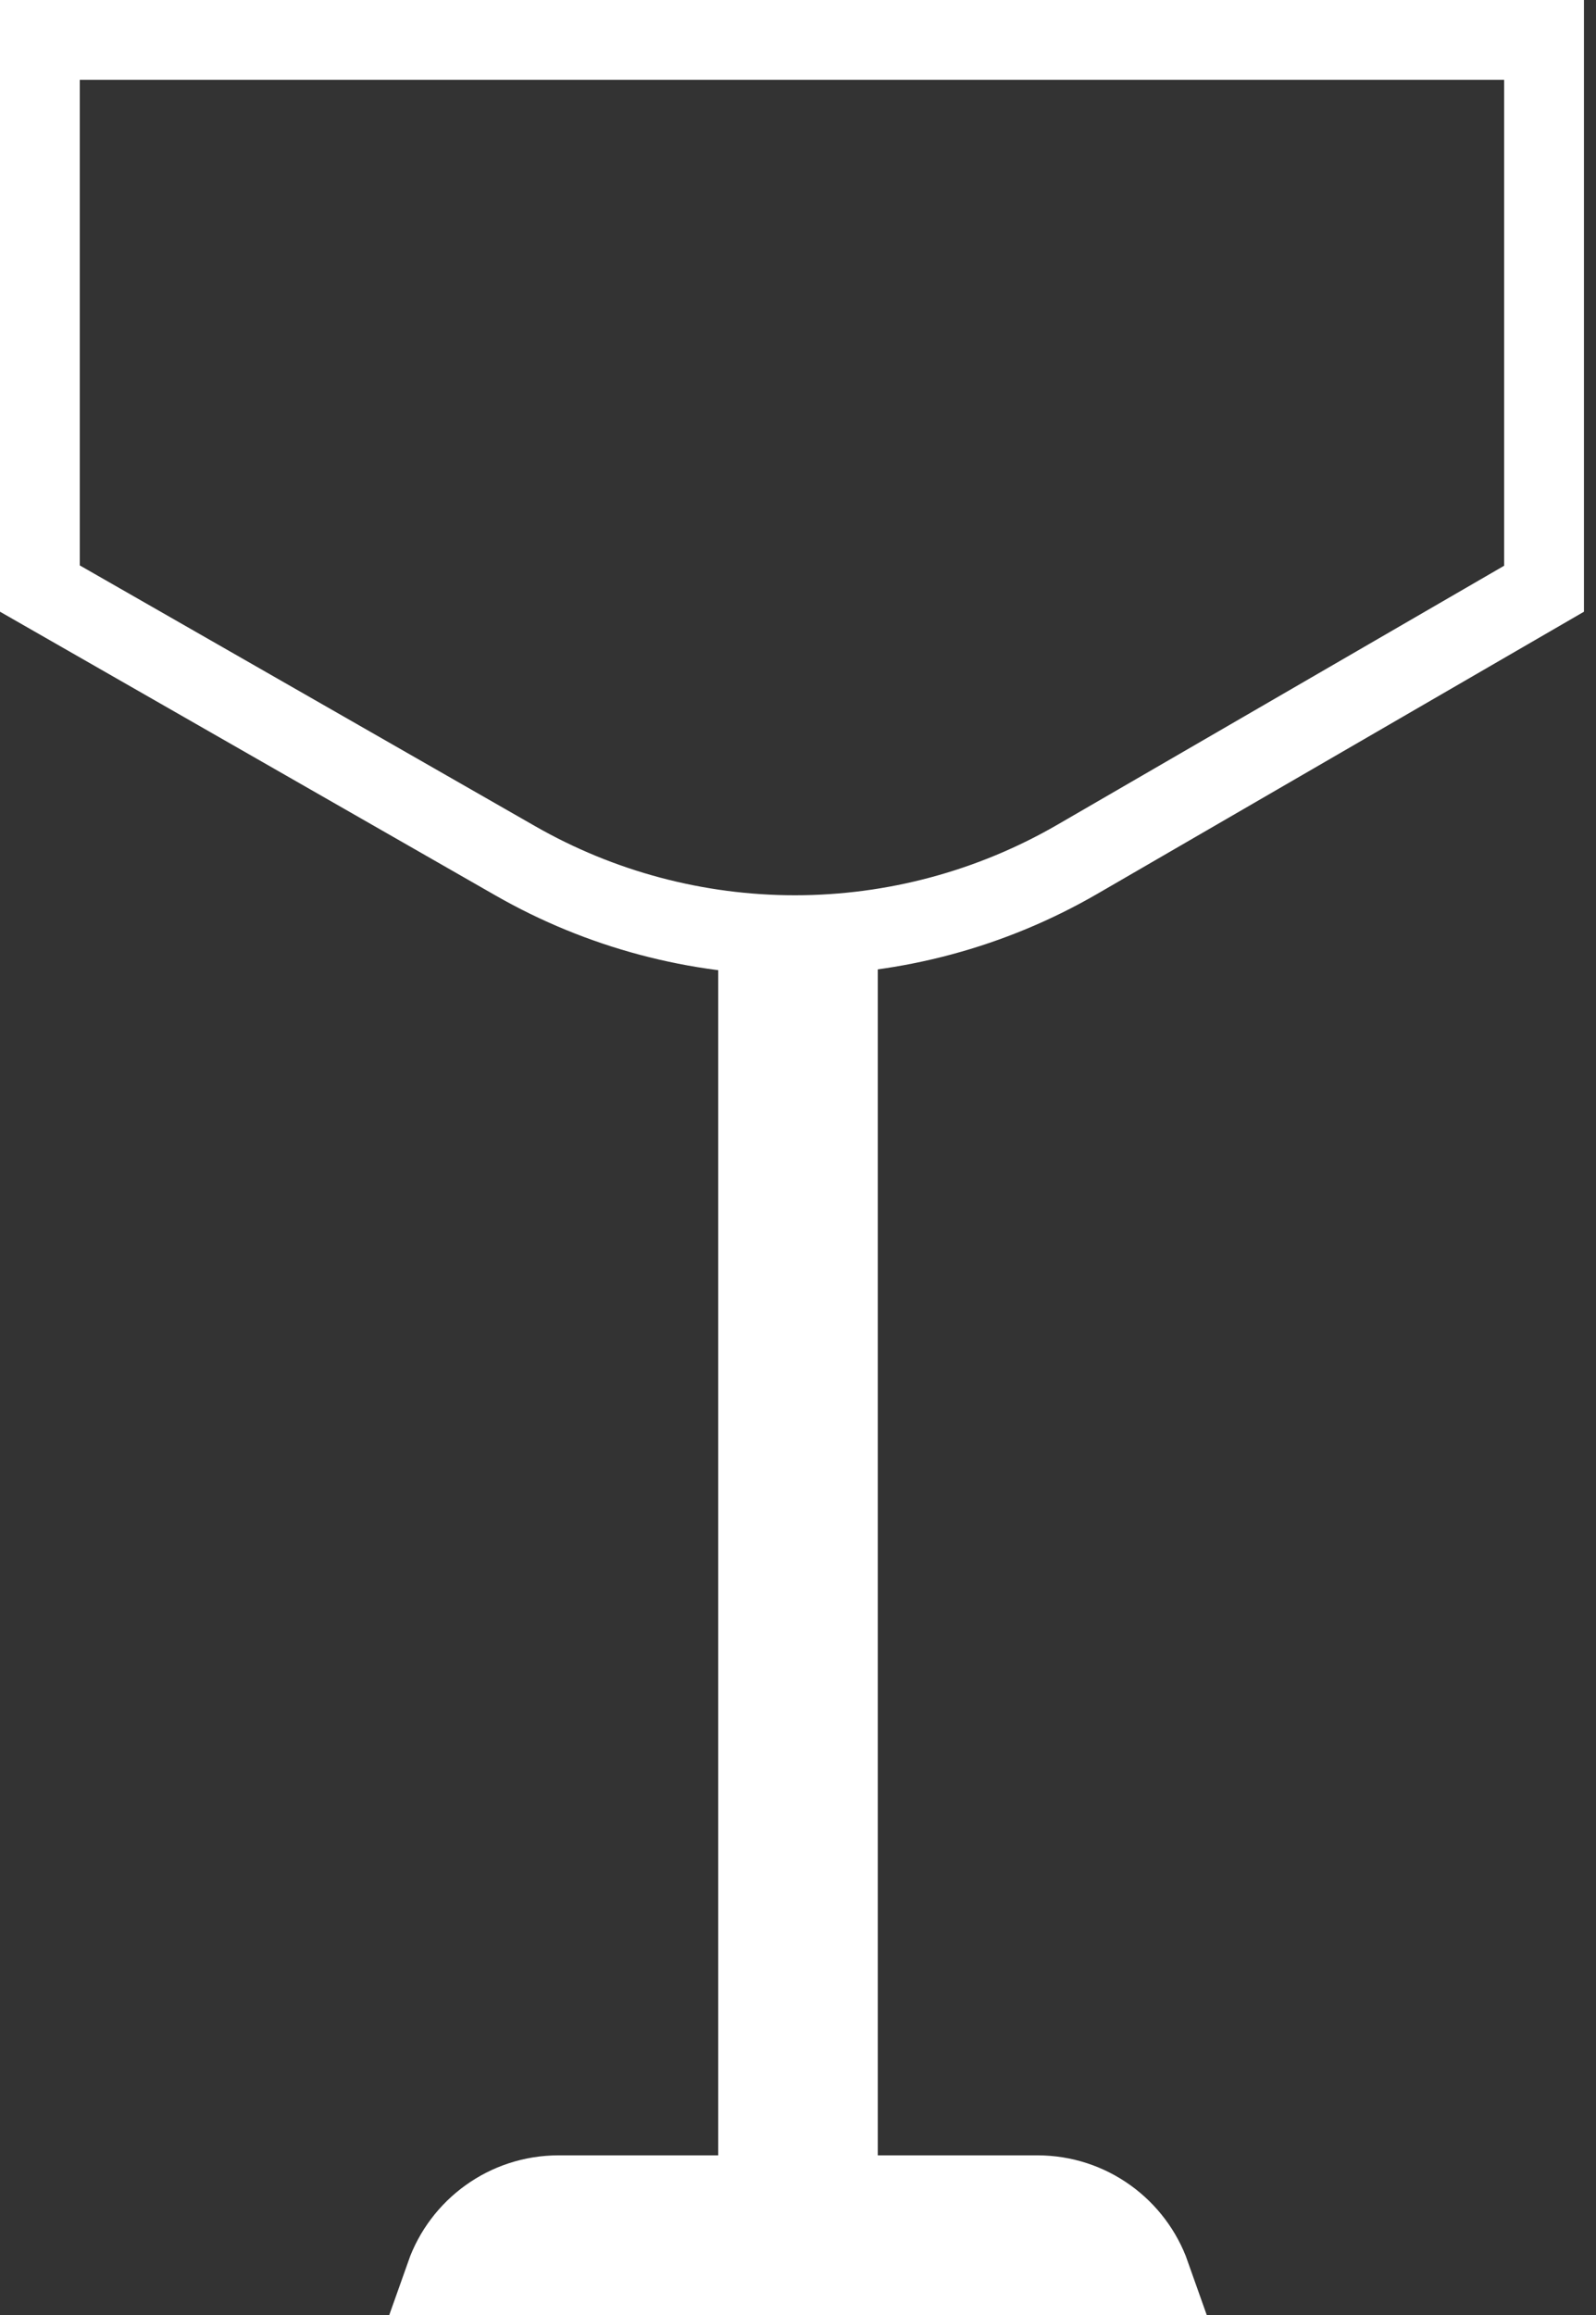 <svg width="20" height="29" viewBox="0 0 20 29" fill="none" xmlns="http://www.w3.org/2000/svg">
<rect x="0" y="0" width="20" height="29" fill="#333333" stroke="none"/>
<rect x="9.5" y="12.5" width="1" height="14" stroke="white"/>
<path d="M7 27.5H13C13.653 27.5 14.209 27.917 14.415 28.5H5.585C5.791 27.917 6.347 27.5 7 27.5Z" stroke="white"/>
<path d="M0.5 0.5H19.349V7.375L13.501 10.764C12.425 11.387 11.205 11.715 9.962 11.715C8.733 11.715 7.524 11.394 6.457 10.783L0.5 7.373V0.5Z" stroke="white"/>
</svg>

